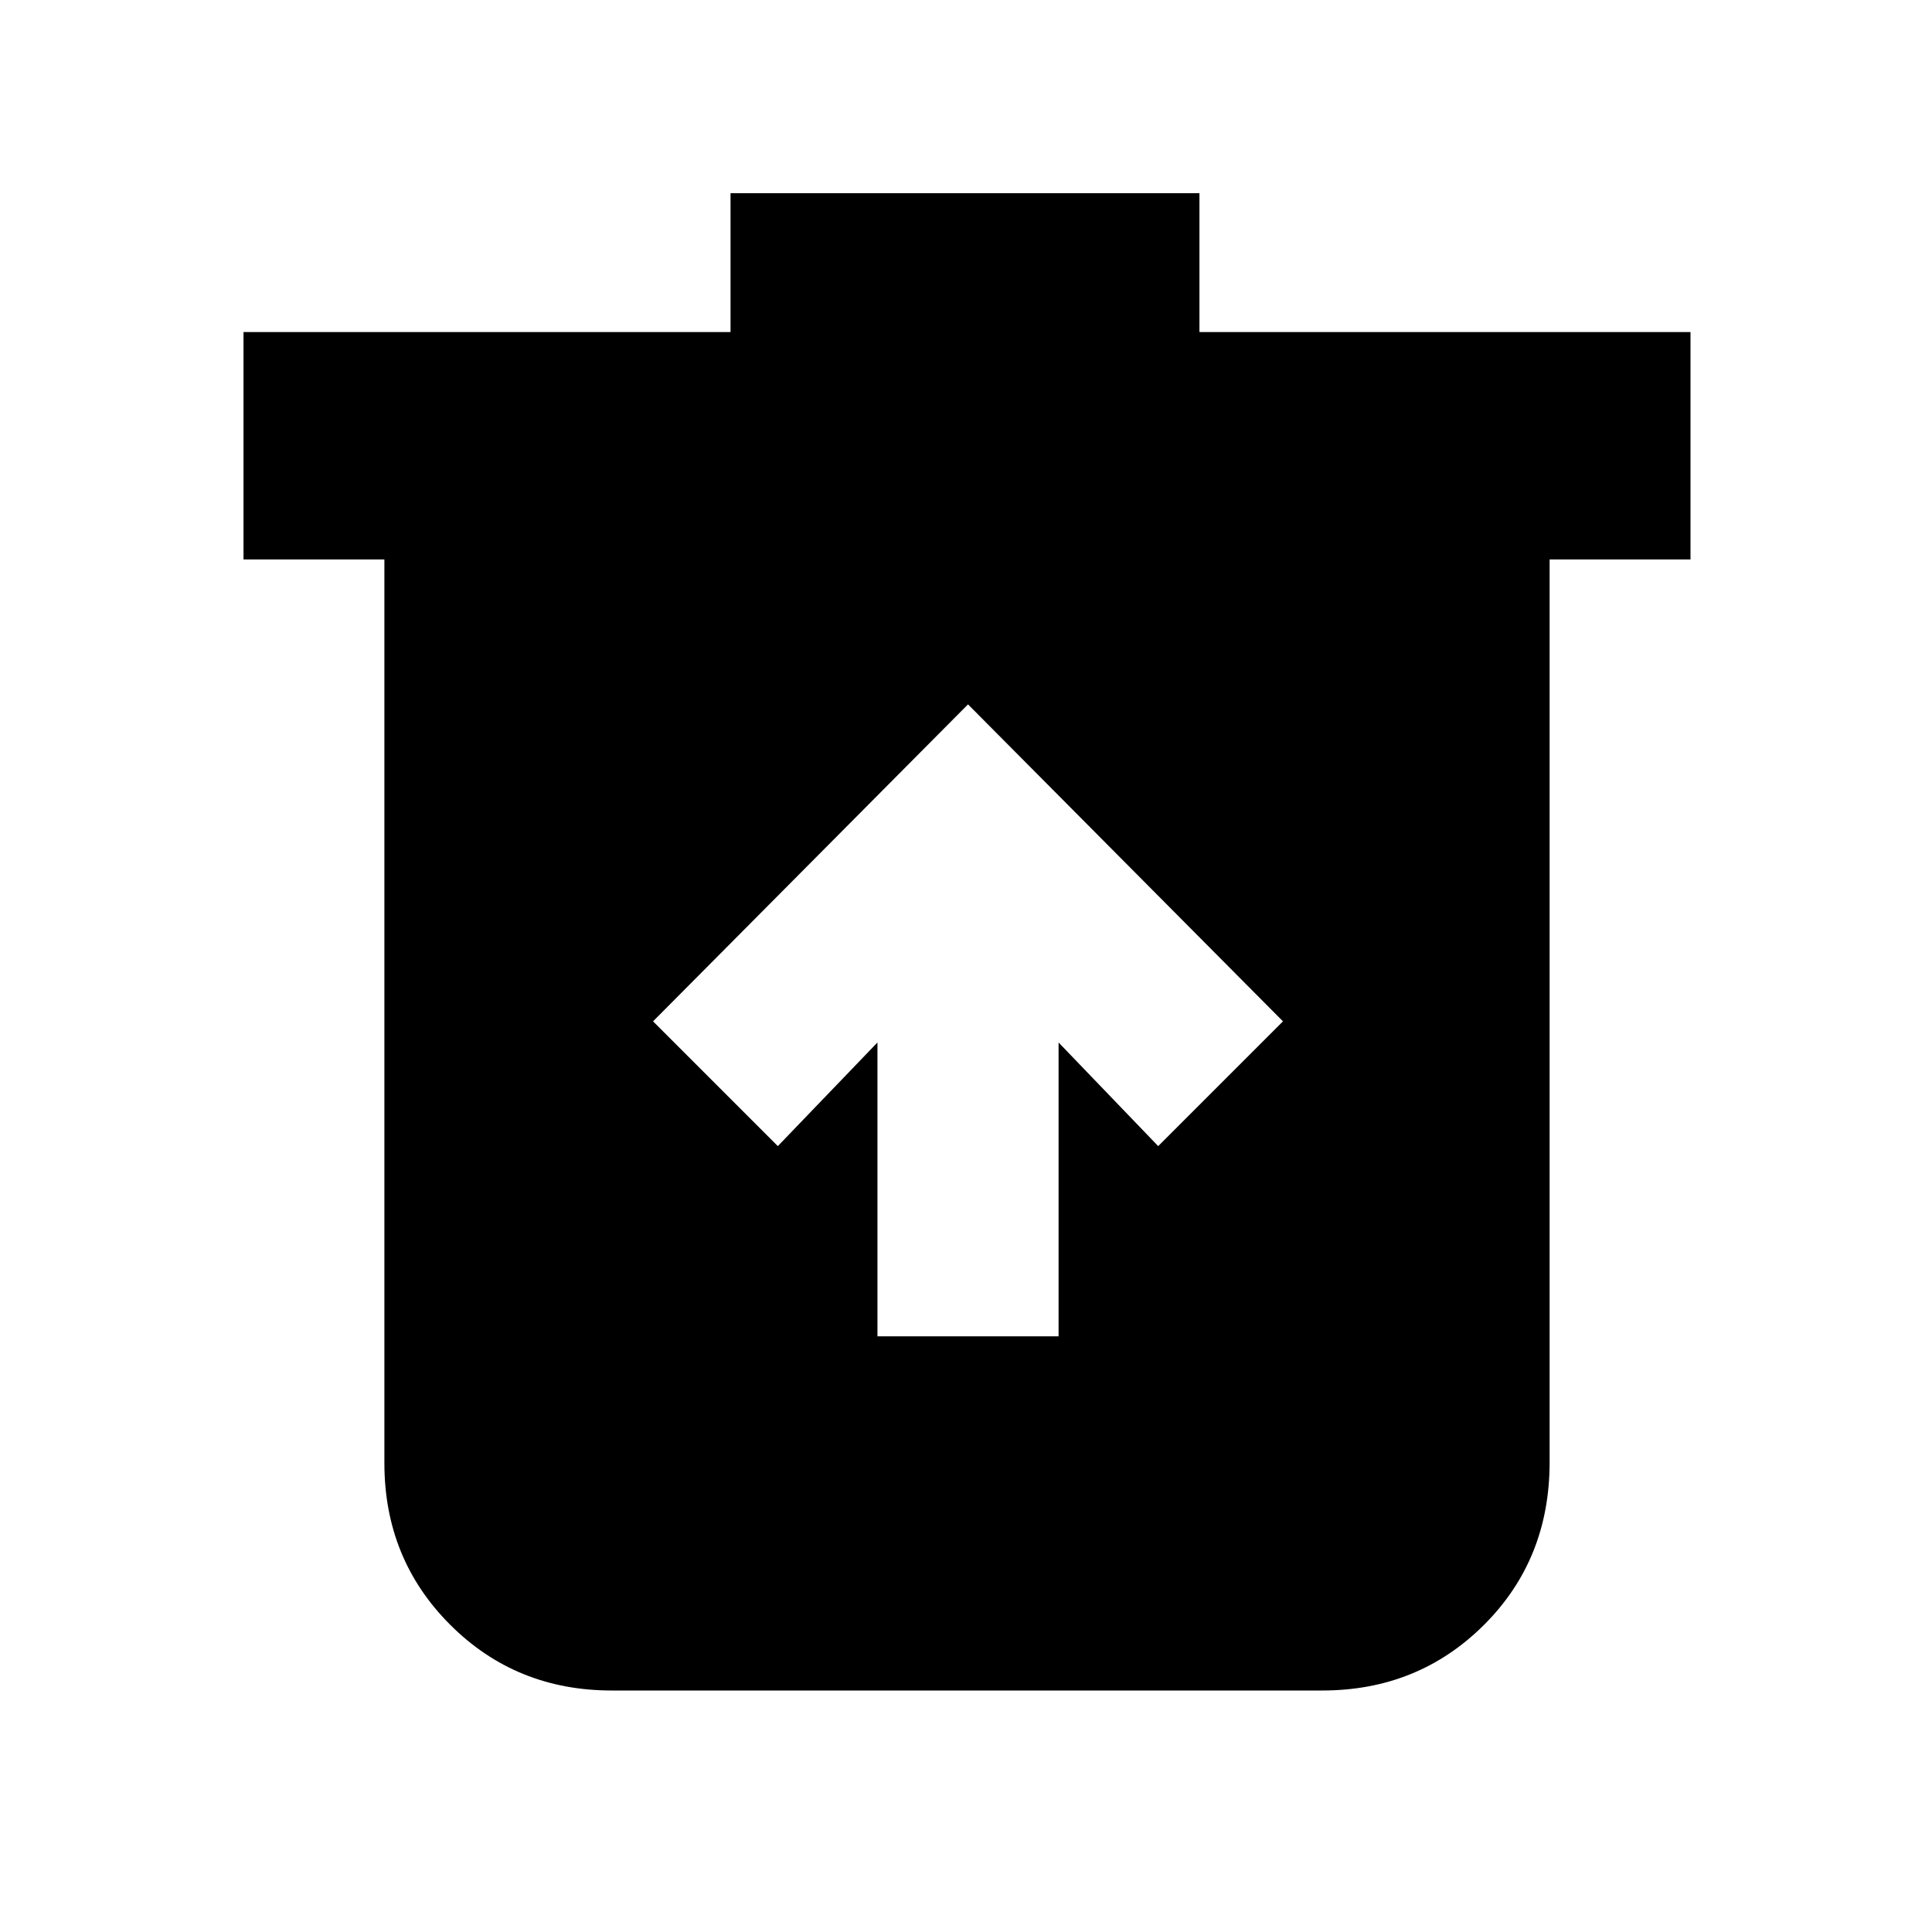 <svg xmlns="http://www.w3.org/2000/svg" height="20" viewBox="0 -960 960 960" width="20"><path d="M436-296h90v-146l49.5 51.5 62-62L481-610 324.5-452.5l62 62L436-442v146ZM304-120q-47.64 0-80.32-32.68Q191-185.36 191-233v-449h-70v-113h242v-69h233v69h244v113h-70v448.57q0 48.37-32.68 80.9Q704.64-120 657-120H304Z"/></svg>